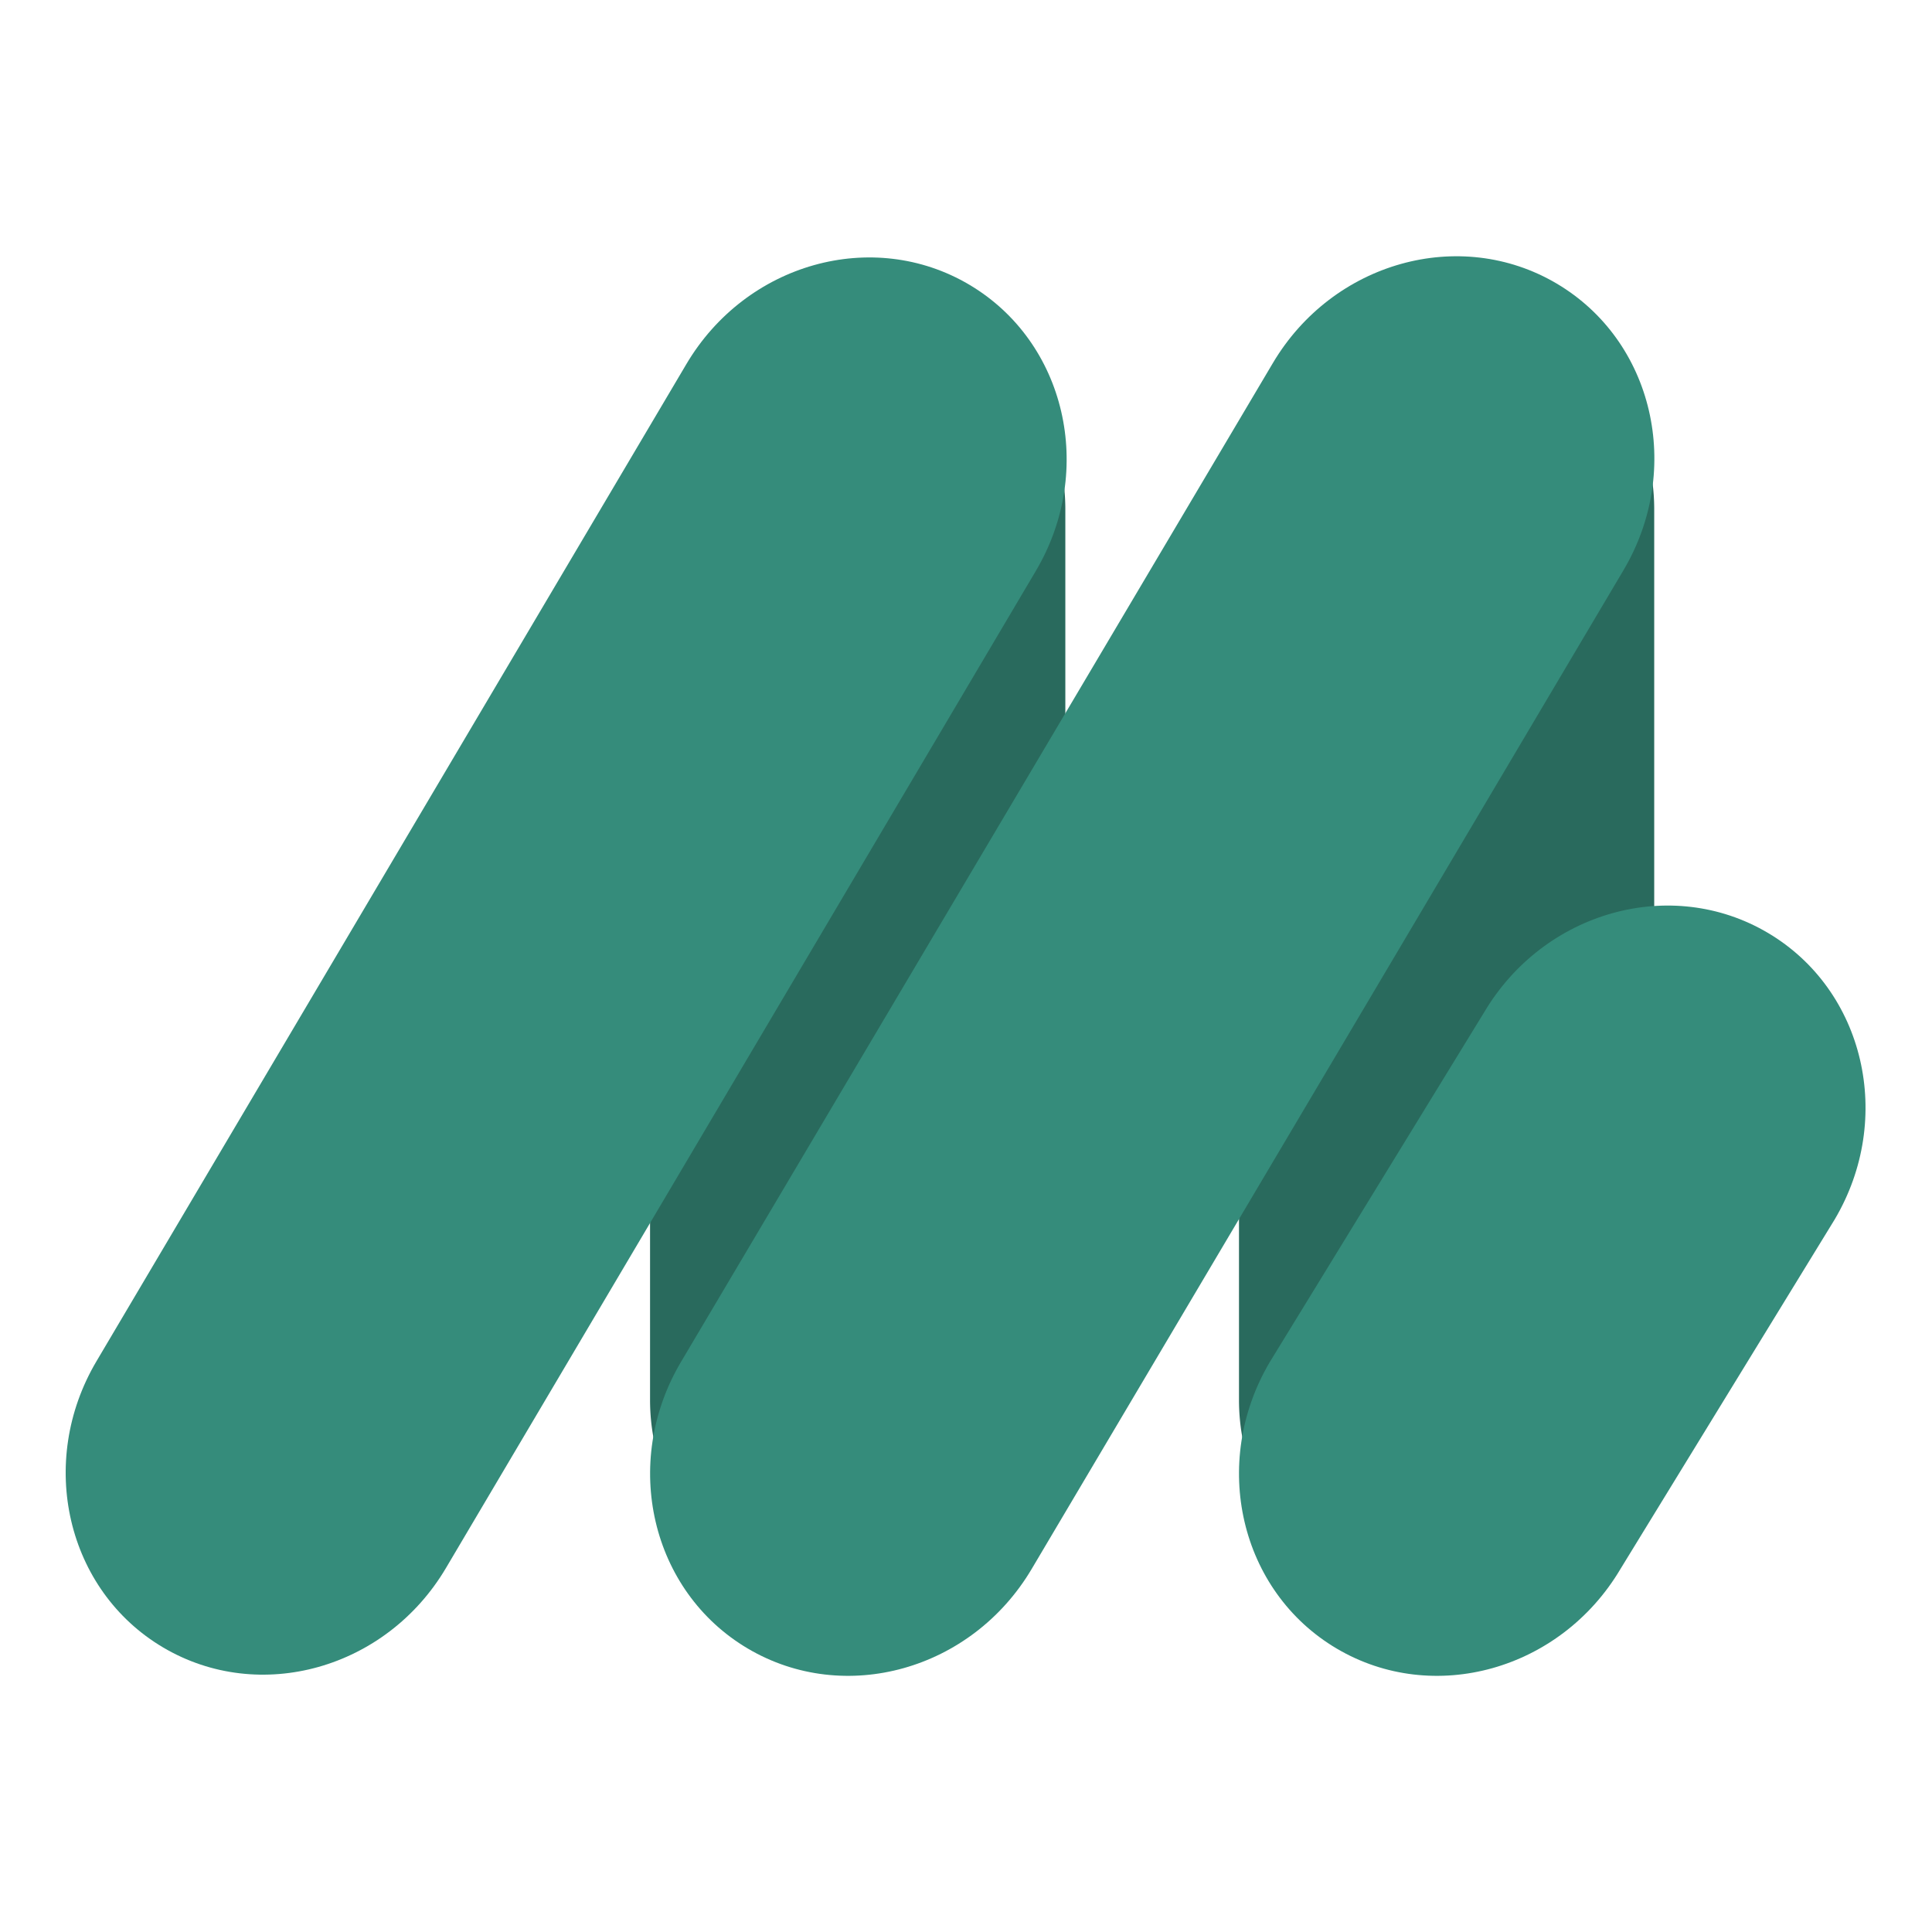 <svg xmlns="http://www.w3.org/2000/svg" width="1080" height="1080" viewBox="0 0 1080 1080">
  <defs>
    <style>
      .cls-1 {
        fill: #296a5d;
      }

      .cls-1, .cls-2 {
        fill-rule: evenodd;
      }

      .cls-2 {
        fill: #358c7b;
      }
    </style>
  </defs>
  <g id="Artboard_1" data-name="Artboard 1">
    <g>
      <path id="Rounded_Rectangle_1_copy_5" data-name="Rounded Rectangle 1 copy 5" class="cls-1" d="M479.456,168.583A116.073,116.073,0,0,1,595.529,284.656V782.668a116.073,116.073,0,1,1-232.146,0V284.656A116.073,116.073,0,0,1,479.456,168.583Z"/>
      <path id="Rounded_Rectangle_1_copy_6" data-name="Rounded Rectangle 1 copy 6" class="cls-1" d="M808.66,168.583h0A116.054,116.054,0,0,1,924.714,284.637V782.686A116.055,116.055,0,0,1,808.66,898.741h0A116.055,116.055,0,0,1,692.606,782.686V284.637A116.054,116.054,0,0,1,808.66,168.583Z"/>
      <path id="Rounded_Rectangle_1_copy" data-name="Rounded Rectangle 1 copy" class="cls-2" d="M541.827,159.141c53.95,31.917,70.618,103.542,37.23,159.98L249.3,876.521c-33.388,56.438-104.19,76.317-158.14,44.4s-70.619-103.542-37.23-159.98l329.754-557.4C417.075,147.1,487.877,127.225,541.827,159.141Z"/>
      <path id="Rounded_Rectangle_1_copy_3" data-name="Rounded Rectangle 1 copy 3" class="cls-2" d="M988.238,521.467c54.112,31.97,70.832,103.714,37.342,160.246L905.842,877.081c-33.491,56.532-104.51,76.444-158.625,44.474s-70.835-103.714-37.345-160.246L829.613,565.941C863.1,509.409,934.122,489.5,988.238,521.467Z"/>
      <path id="Rounded_Rectangle_1_copy_2" data-name="Rounded Rectangle 1 copy 2" class="cls-2" d="M870.184,158.507c54.128,31.97,70.852,103.715,37.353,160.247L576.7,877.081c-33.5,56.532-104.534,76.444-158.662,44.474S347.182,817.841,380.68,761.309L711.522,202.981C745.02,146.45,816.056,126.538,870.184,158.507Z"/>
    </g>
  </g>
</svg>
